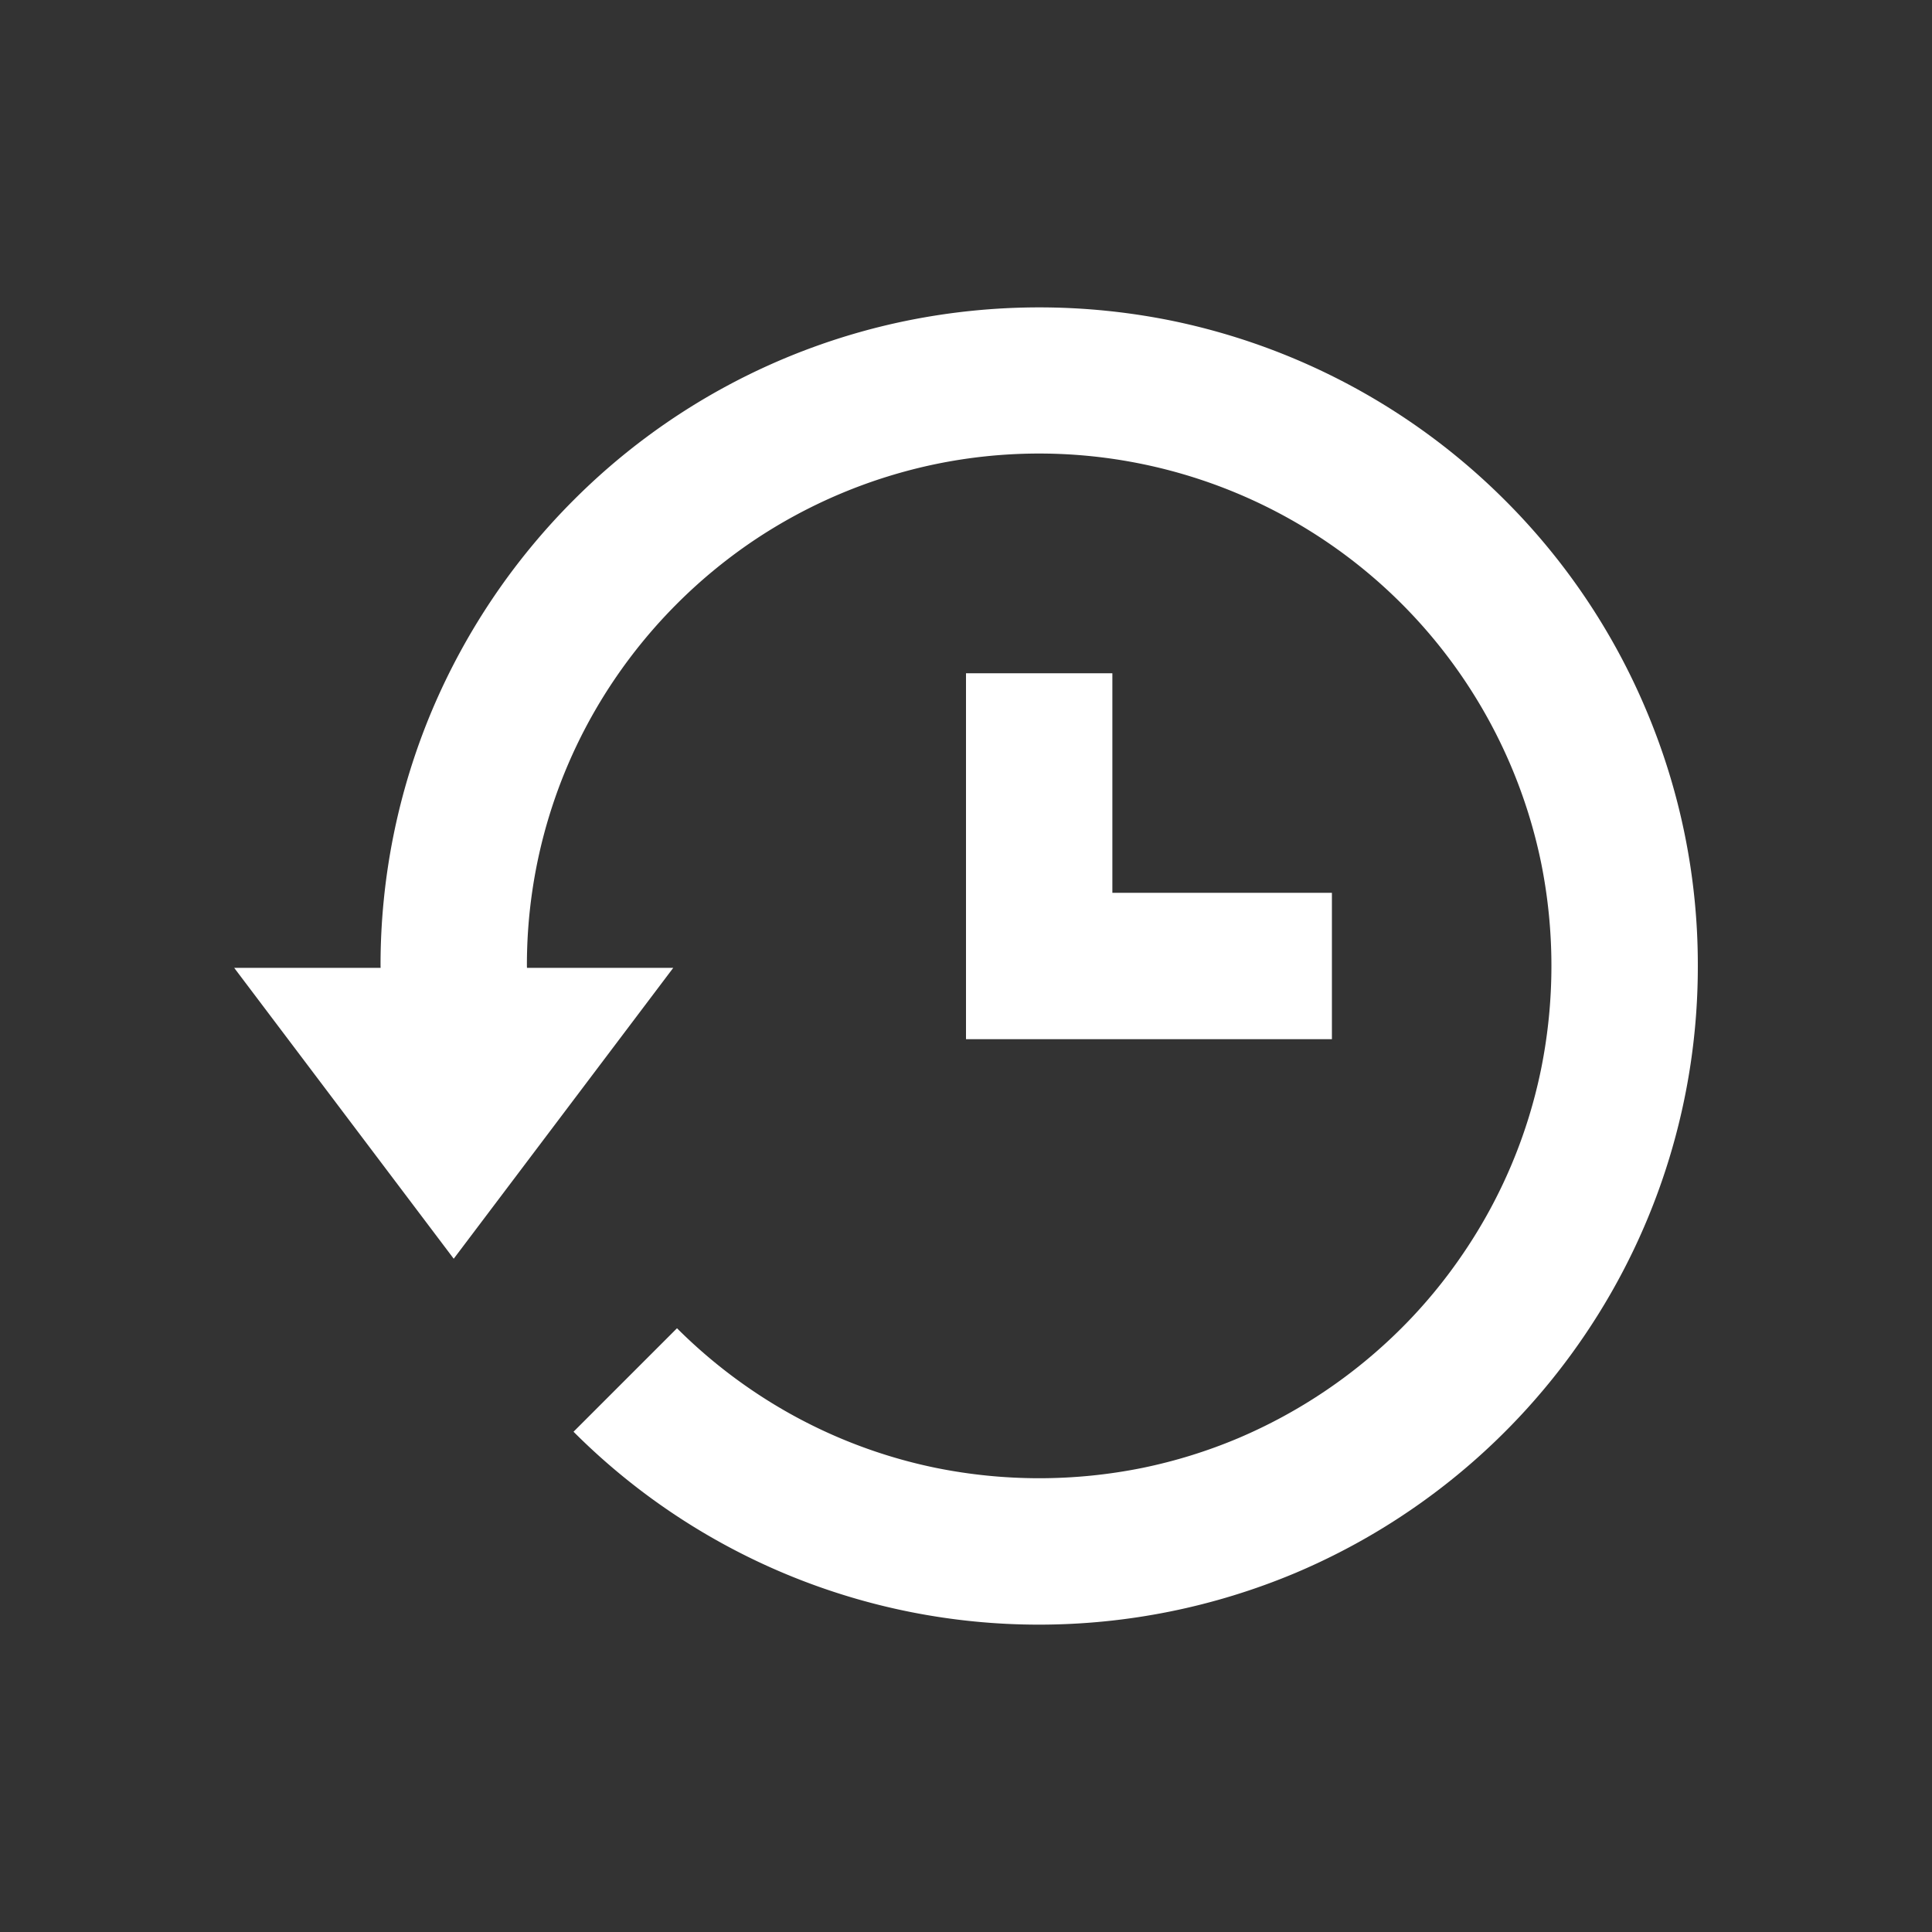 <svg xmlns="http://www.w3.org/2000/svg" xmlns:xlink="http://www.w3.org/1999/xlink" version="1.1" width="1000" height="1000" viewBox="0 0 1000 1000" xml:space="preserve">
<rect x="0" y="0" width="1000" height="1000" fill="#333333" stroke="none"/>
<desc>Created with Fabric.js 3.5.0</desc>
<defs>
</defs>
<rect x="0" y="0" width="100%" height="100%" fill="rgba(255,255,255,0)"/>
<g transform="matrix(37.879 0 0 37.879 500 500)" id="159561">
<g style="" vector-effect="non-scaling-stroke">
		<g transform="matrix(1 0 0 1 2.5 -1.5)">
<path style="stroke: none; stroke-width: 1; stroke-dasharray: none; stroke-linecap: butt; stroke-dashoffset: 0; stroke-linejoin: miter; stroke-miterlimit: 4; is-custom-font: none; font-file-url: none; fill: rgb(255,255,255); fill-rule: nonzero; opacity: 1;" transform=" translate(-14.5, -10.5)" d="M 12 8 v 5 h 5 v -2 h -3 V 8 z" stroke-linecap="round"/>
</g>
		<g transform="matrix(1 0 0 1 0 0)">
<path style="stroke: none; stroke-width: 1; stroke-dasharray: none; stroke-linecap: butt; stroke-dashoffset: 0; stroke-linejoin: miter; stroke-miterlimit: 4; is-custom-font: none; font-file-url: none; fill: rgb(255,255,255); fill-rule: nonzero; opacity: 1;" transform=" translate(-12, -12)" d="M 21.292 8.497 a 8.957 8.957 0 0 0 -1.928 -2.862 a 9.004 9.004 0 0 0 -4.55 -2.452 a 9.09 9.09 0 0 0 -3.626 0 a 8.965 8.965 0 0 0 -4.552 2.453 a 9.048 9.048 0 0 0 -1.928 2.86 A 8.963 8.963 0 0 0 4 12 l 0.001 0.025 H 2 L 5 16 l 3 -3.975 H 6.001 L 6 12 a 6.957 6.957 0 0 1 1.195 -3.913 a 7.066 7.066 0 0 1 1.891 -1.892 a 7.034 7.034 0 0 1 2.503 -1.054 a 7.003 7.003 0 0 1 8.269 5.445 a 7.117 7.117 0 0 1 0 2.824 a 6.936 6.936 0 0 1 -1.054 2.503 c -0.25 0.371 -0.537 0.72 -0.854 1.036 a 7.058 7.058 0 0 1 -2.225 1.501 a 6.98 6.98 0 0 1 -1.313 0.408 a 7.117 7.117 0 0 1 -2.823 0 a 6.957 6.957 0 0 1 -2.501 -1.053 a 7.066 7.066 0 0 1 -1.037 -0.855 l -1.414 1.414 A 8.985 8.985 0 0 0 13 21 a 9.05 9.05 0 0 0 3.503 -0.707 a 9.009 9.009 0 0 0 3.959 -3.26 A 8.968 8.968 0 0 0 22 12 a 8.928 8.928 0 0 0 -0.708 -3.503 z" stroke-linecap="round"/>
</g>
</g>
</g>
</svg>